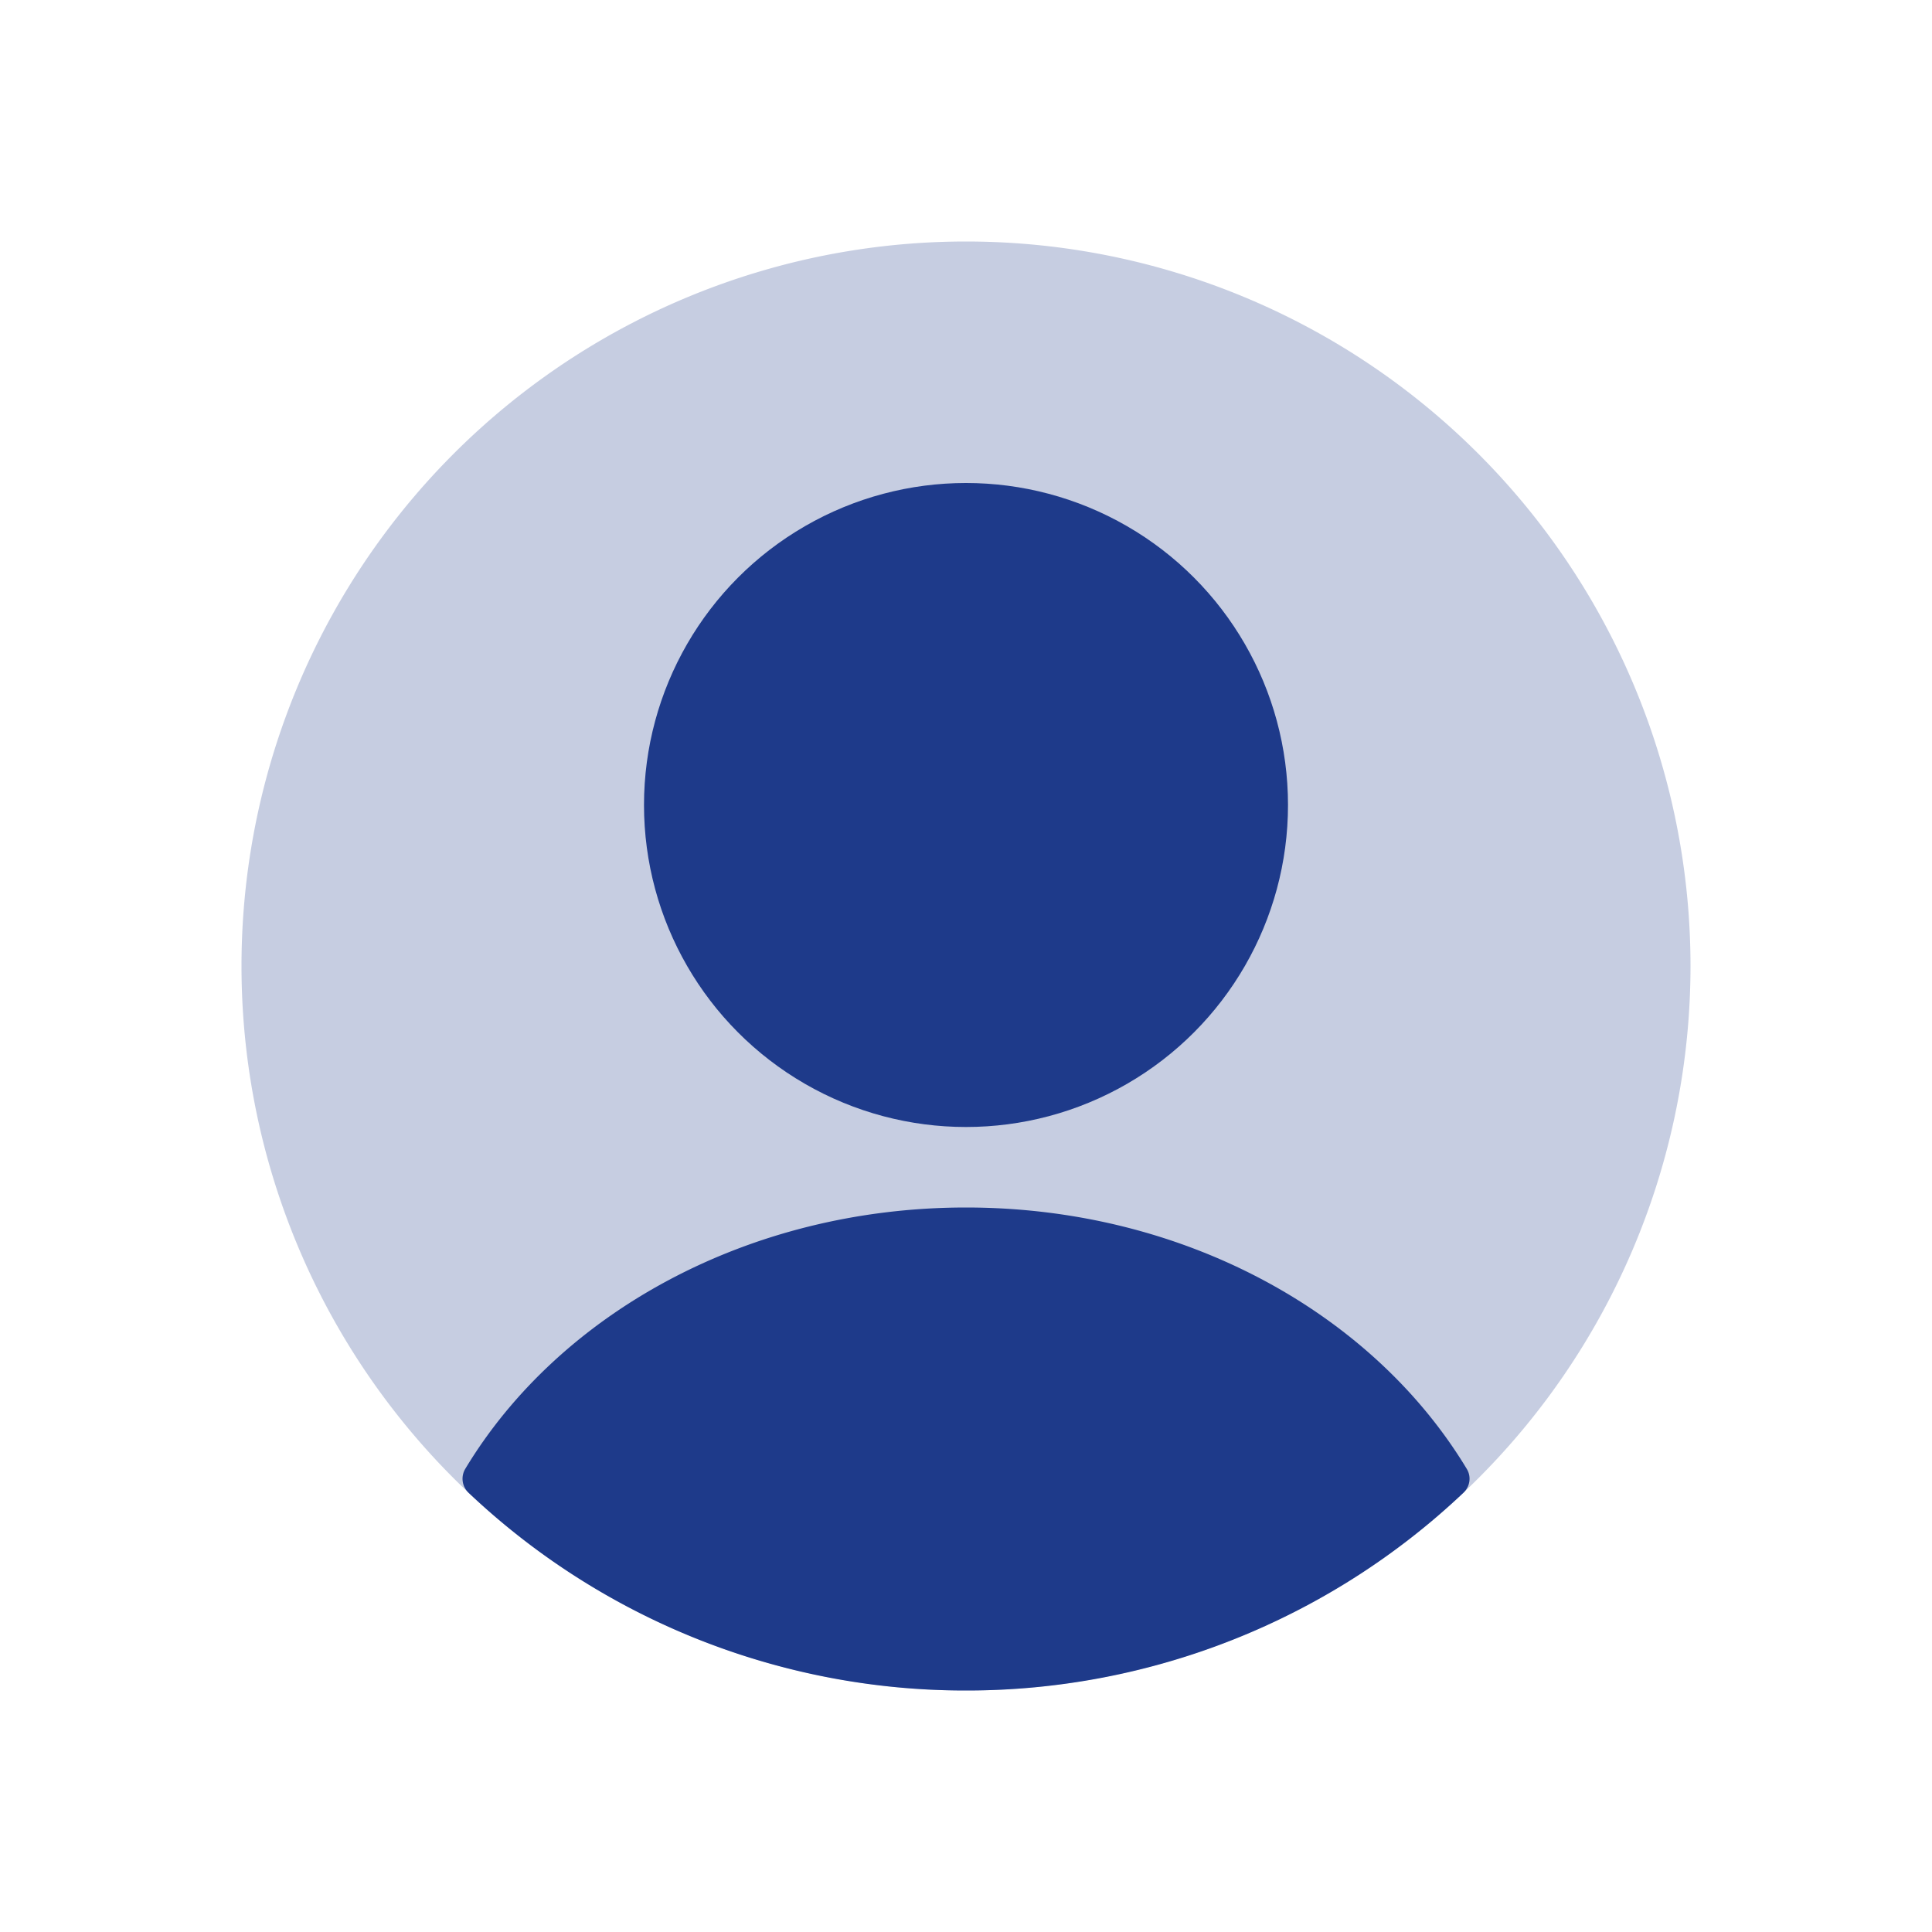 <svg xmlns="http://www.w3.org/2000/svg" width="38" height="38" viewBox="0 0 24 24"><rect width="24" height="24" fill="none"/><path fill="#1e3a8a" fill-opacity="0.25" d="M3 12a9 9 0 1 1 18 0a9 9 0 0 1-18 0"/><circle cx="12" cy="10" r="4" fill="#1e3a8a"/><path fill="#1e3a8a" fill-rule="evenodd" d="M18.22 18.246c.06.097.041.22-.04.297A8.97 8.97 0 0 1 12 21a8.97 8.97 0 0 1-6.18-2.457a.24.24 0 0 1-.04-.297C6.942 16.318 9.291 15 12 15s5.057 1.318 6.22 3.246" clip-rule="evenodd"/></svg>